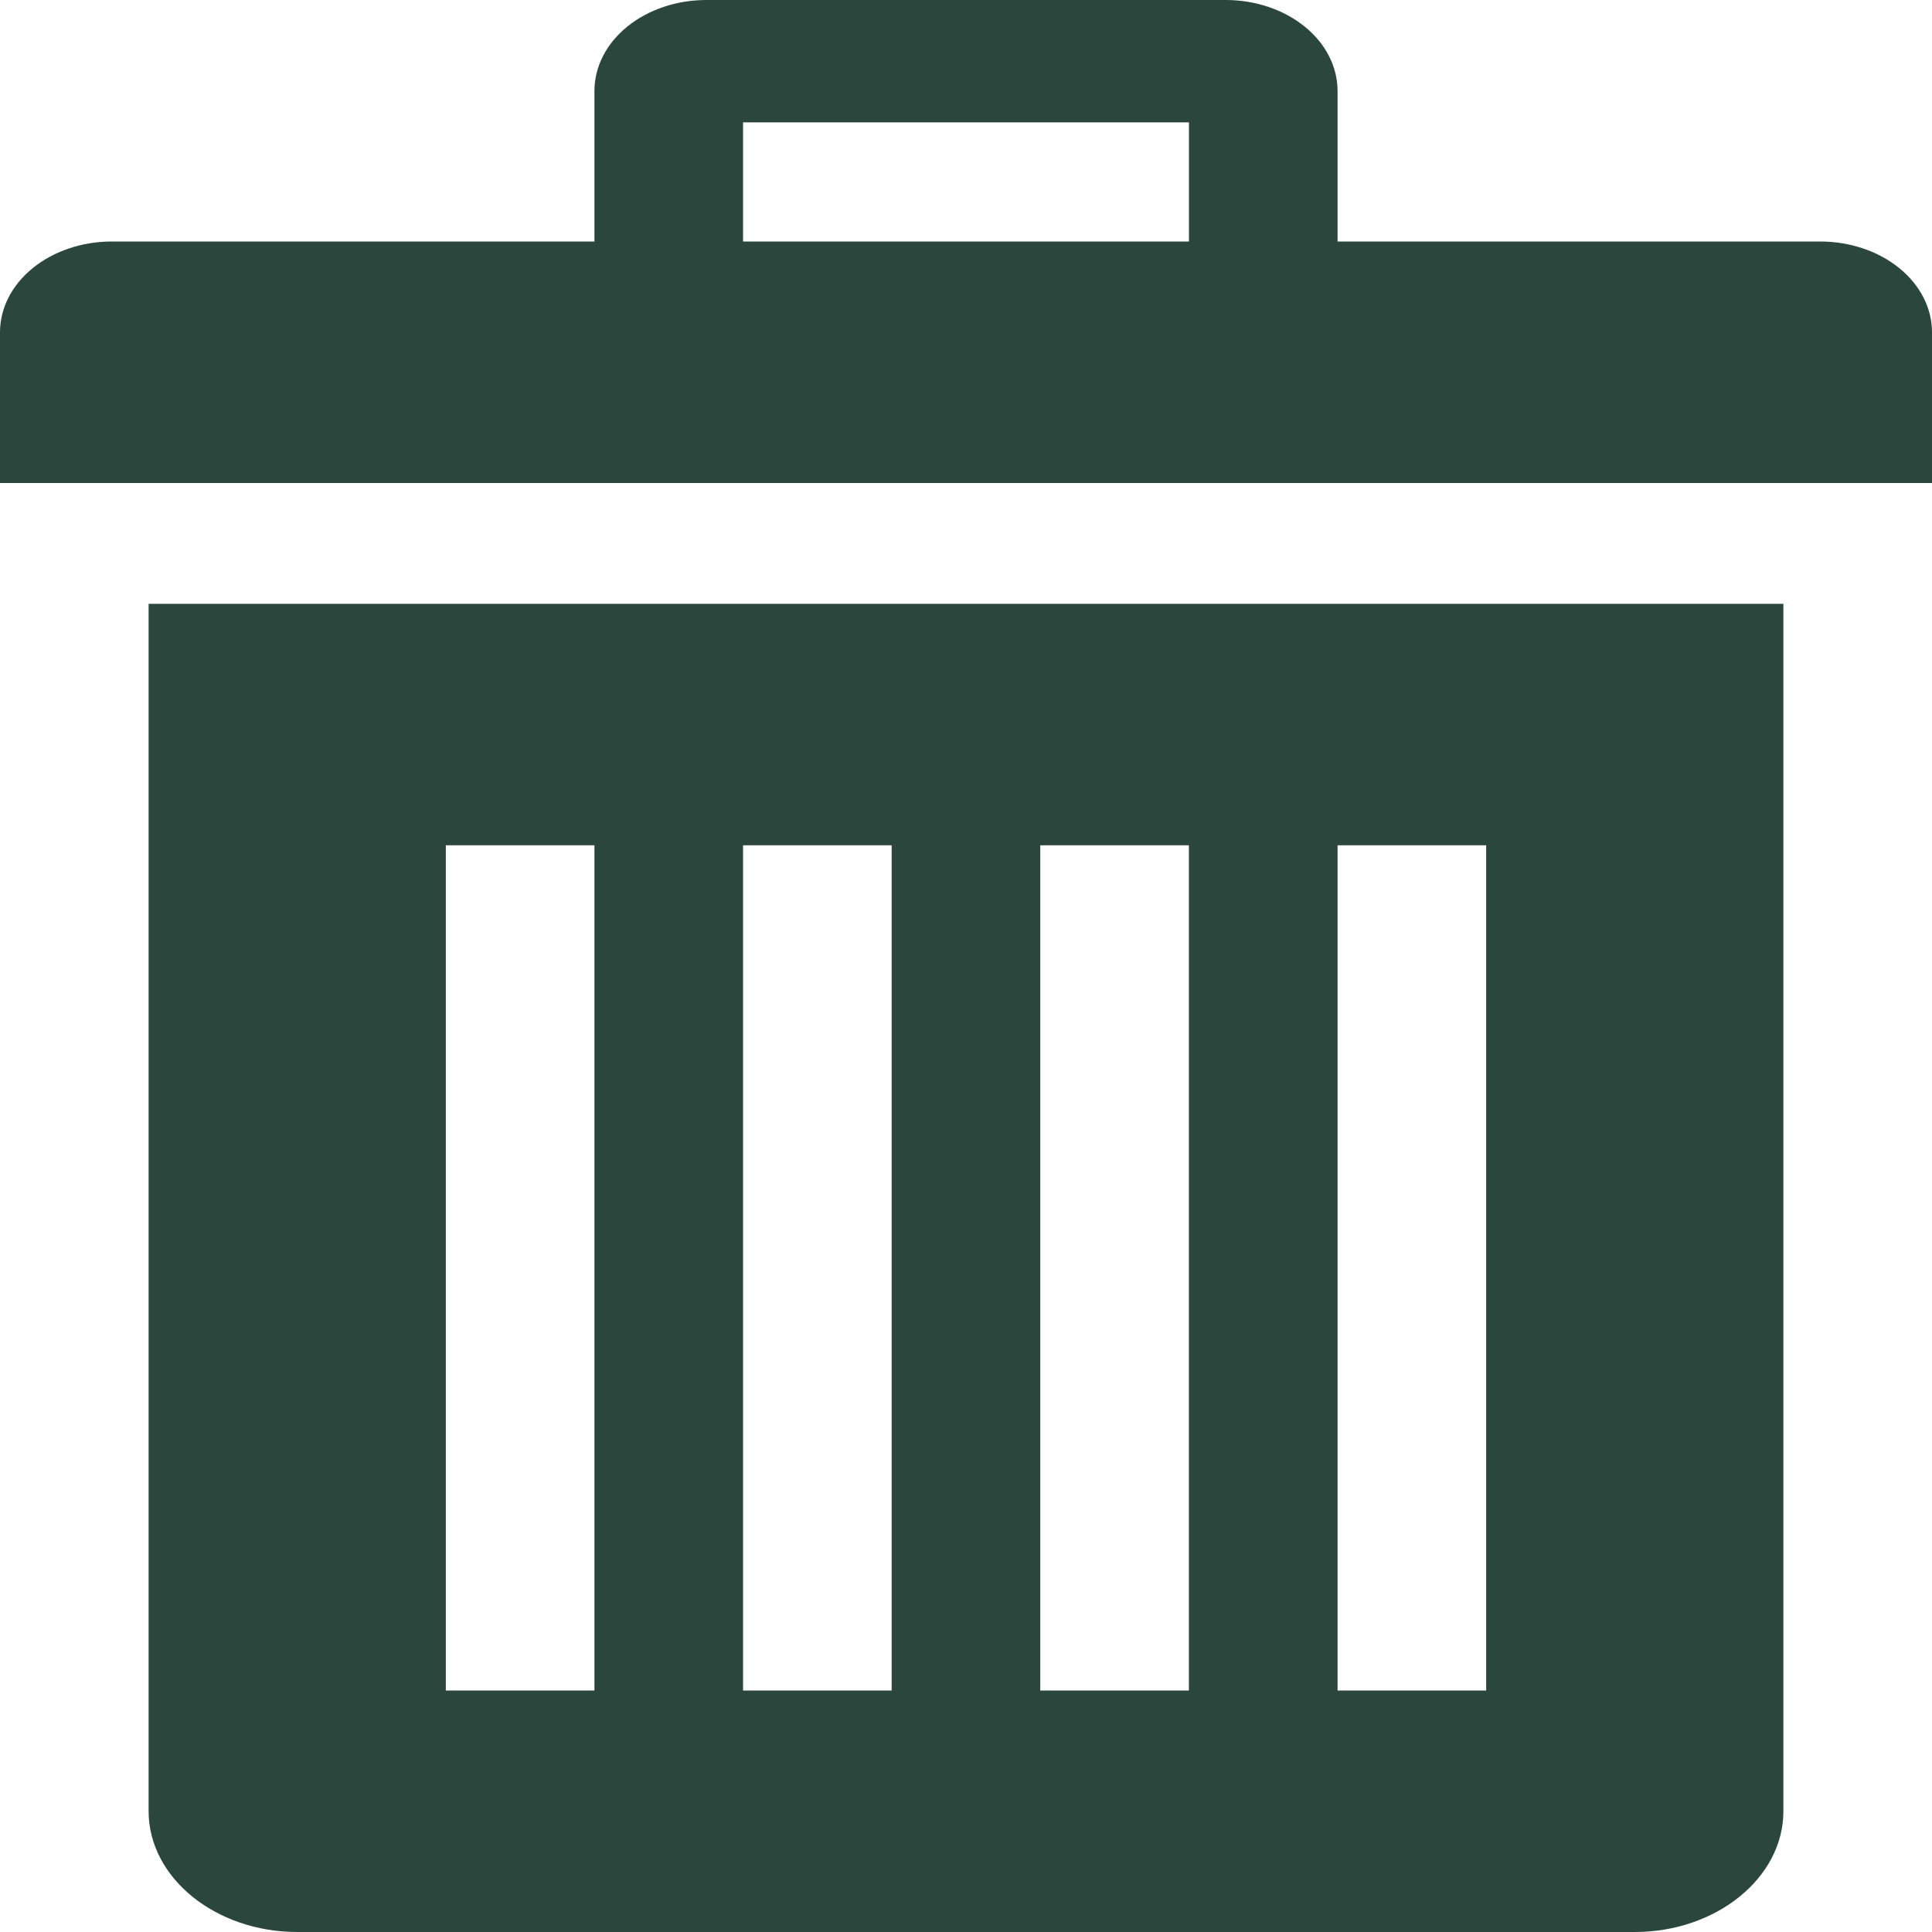 <svg width="25" height="25" viewBox="0 0 25 25" fill="none" xmlns="http://www.w3.org/2000/svg">
<path d="M1.923 7.813V23.438C1.923 24.297 2.788 25 3.846 25H21.154C22.211 25 23.077 24.297 23.077 23.438V7.813H1.923ZM7.692 21.875H5.769V10.938H7.692V21.875ZM11.538 21.875H9.615V10.938H11.538V21.875ZM15.384 21.875H13.461V10.938H15.384V21.875ZM19.231 21.875H17.308V10.938H19.231V21.875Z" fill="#2B463C"/>
<path d="M23.558 3.125H17.308V1.172C17.306 0.861 17.154 0.564 16.884 0.345C16.613 0.125 16.247 0.001 15.865 0L9.135 0C8.753 0.001 8.387 0.125 8.116 0.345C7.846 0.564 7.694 0.861 7.692 1.172V3.125H1.442C1.06 3.126 0.694 3.25 0.424 3.469C0.153 3.689 0.001 3.986 0 4.297V6.25H25V4.297C24.999 3.986 24.847 3.689 24.576 3.469C24.306 3.25 23.94 3.126 23.558 3.125ZM15.385 3.125H9.615V1.583H15.385V3.125Z" fill="#2B463C"/>
</svg>
